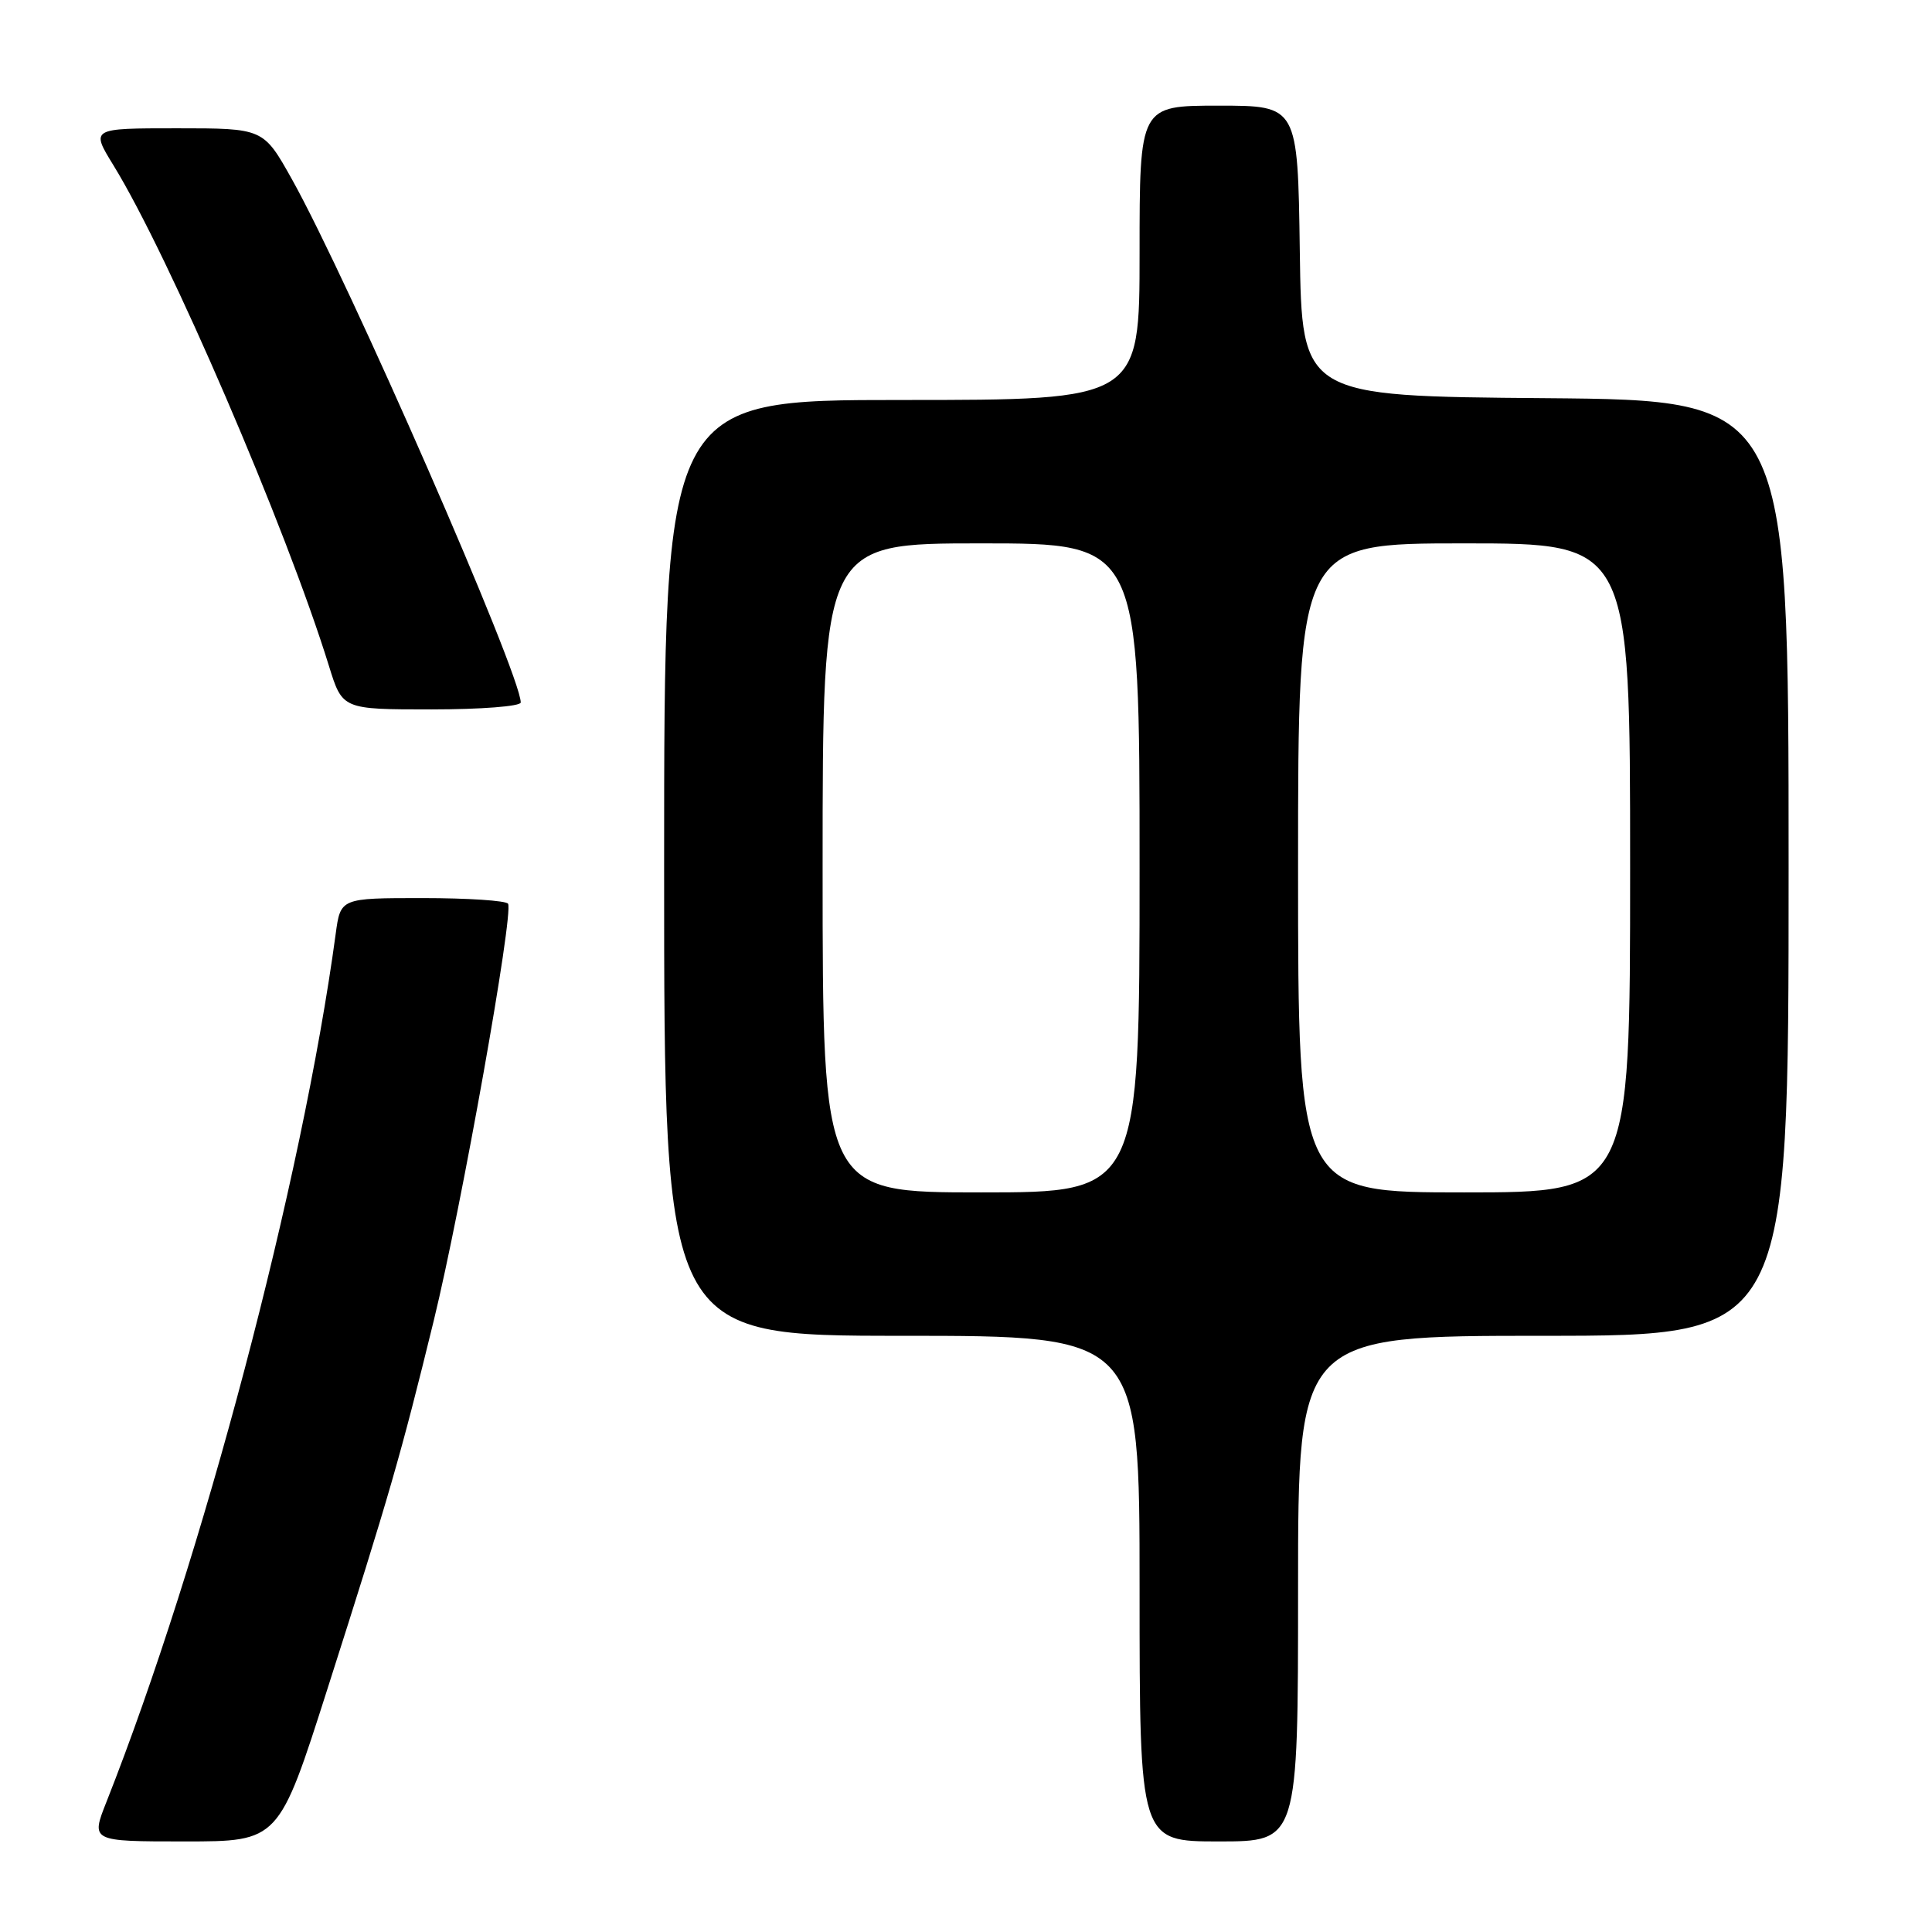 <?xml version="1.0" encoding="UTF-8" standalone="no"?>
<!DOCTYPE svg PUBLIC "-//W3C//DTD SVG 1.1//EN" "http://www.w3.org/Graphics/SVG/1.1/DTD/svg11.dtd" >
<svg xmlns="http://www.w3.org/2000/svg" xmlns:xlink="http://www.w3.org/1999/xlink" version="1.1" viewBox="0 0 256 256">
 <g >
 <path fill="currentColor"
d=" M 43.40 223.75 C 51.57 198.17 53.11 192.84 57.48 174.97 C 61.16 159.89 68.08 121.06 67.32 119.75 C 67.08 119.34 61.99 119.00 56.00 119.00 C 45.12 119.00 45.12 119.00 44.48 123.75 C 40.04 156.54 26.81 206.62 14.11 238.75 C 12.03 244.00 12.03 244.00 24.48 244.00 C 36.94 244.00 36.94 244.00 43.40 223.75 Z  M 172.00 210.50 C 172.00 177.00 172.00 177.00 204.50 177.00 C 237.00 177.00 237.00 177.00 237.00 115.01 C 237.00 53.03 237.00 53.03 204.75 52.76 C 172.50 52.50 172.50 52.50 172.23 33.25 C 171.96 14.00 171.96 14.00 161.48 14.00 C 151.00 14.00 151.00 14.00 151.00 33.50 C 151.00 53.00 151.00 53.00 119.50 53.00 C 88.00 53.00 88.00 53.00 88.00 115.00 C 88.00 177.00 88.00 177.00 119.50 177.00 C 151.00 177.00 151.00 177.00 151.00 210.50 C 151.00 244.00 151.00 244.00 161.50 244.00 C 172.00 244.00 172.00 244.00 172.00 210.50 Z  M 69.00 93.08 C 69.00 89.34 46.18 37.16 38.67 23.73 C 34.90 17.00 34.90 17.00 23.46 17.00 C 12.02 17.00 12.02 17.00 15.03 21.90 C 22.41 33.90 37.90 69.87 43.59 88.25 C 45.37 94.00 45.37 94.00 57.18 94.00 C 63.72 94.00 69.00 93.59 69.00 93.08 Z  M 109.00 115.00 C 109.00 72.00 109.00 72.00 130.00 72.00 C 151.00 72.00 151.00 72.00 151.00 115.00 C 151.00 158.00 151.00 158.00 130.00 158.00 C 109.00 158.00 109.00 158.00 109.00 115.00 Z  M 172.00 115.00 C 172.00 72.00 172.00 72.00 194.00 72.00 C 216.00 72.00 216.00 72.00 216.00 115.00 C 216.00 158.00 216.00 158.00 194.00 158.00 C 172.00 158.00 172.00 158.00 172.00 115.00 Z "/>
</g>
</svg>